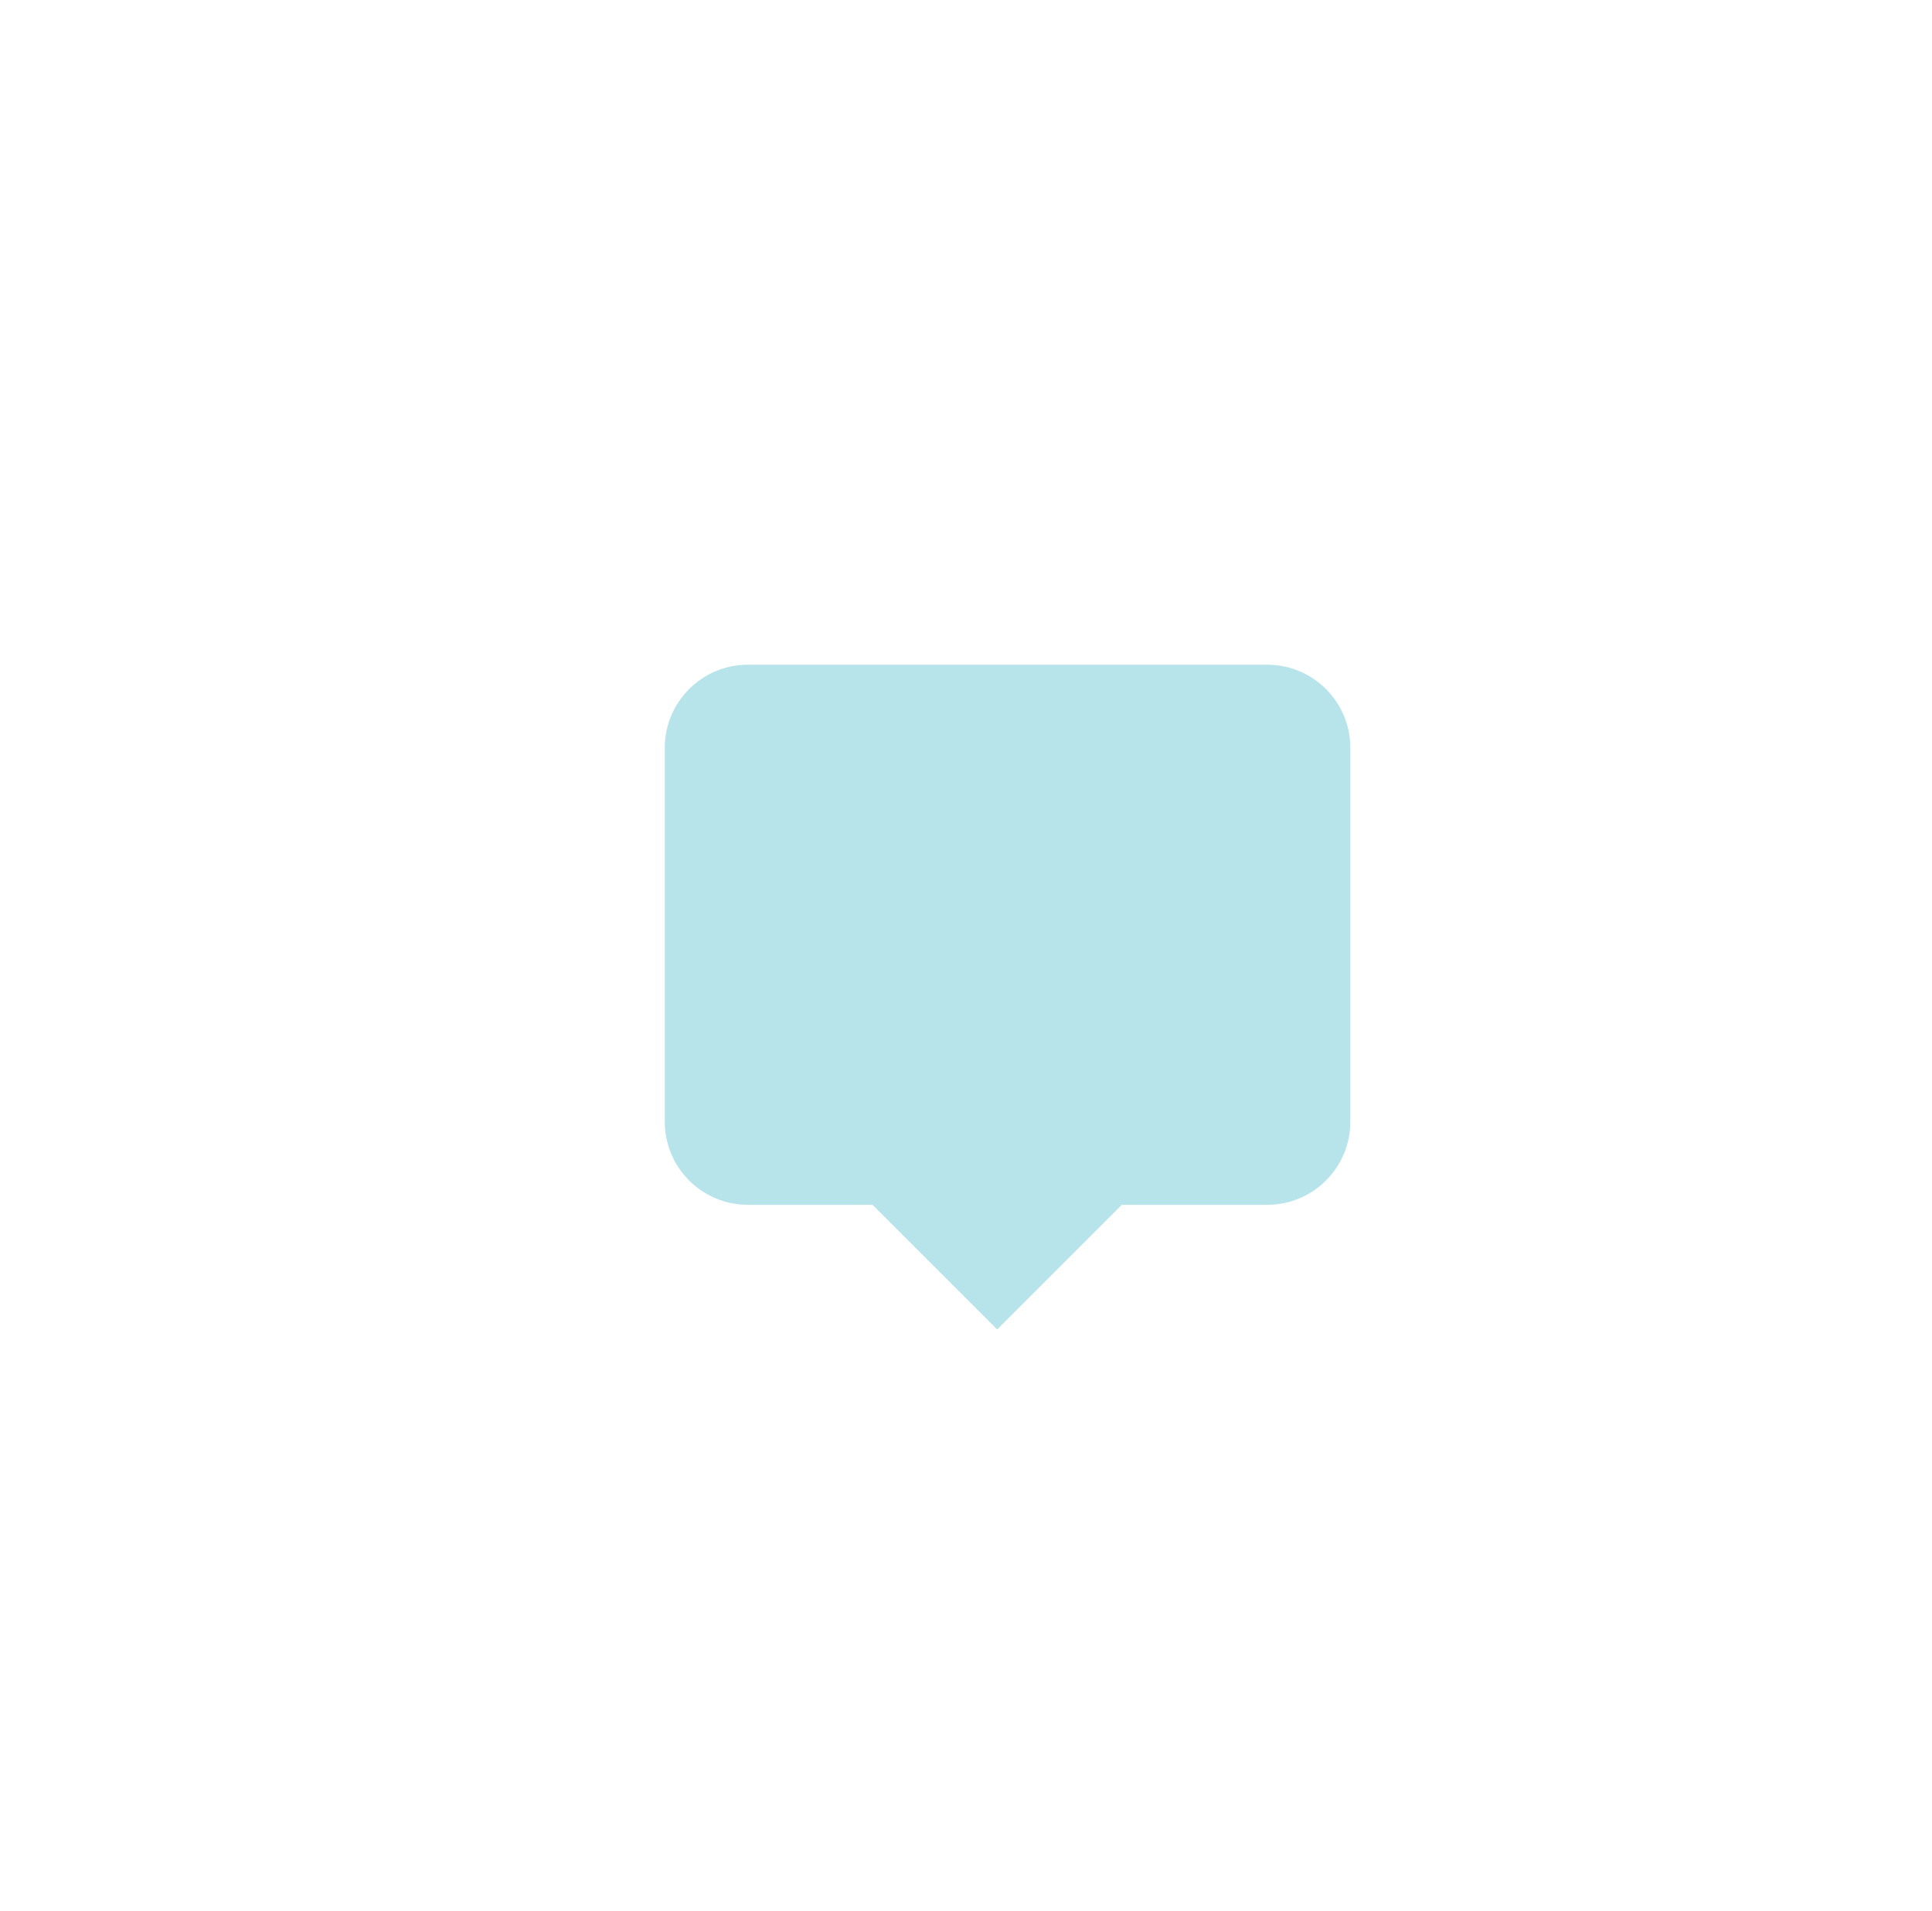 <svg width="93" height="92" viewBox="0 0 93 92" fill="none" xmlns="http://www.w3.org/2000/svg">
<g filter="url(#filter0_dd_445_1735)">
<path fill-rule="evenodd" clip-rule="evenodd" d="M28 24C25.791 24 24 25.791 24 28V46C24 48.209 25.791 50 28 50H34L40 56L46 50H53C55.209 50 57 48.209 57 46V28C57 25.791 55.209 24 53 24H28Z" fill="#B7E4EA"/>
</g>
<defs>
<filter id="filter0_dd_445_1735" x="0" y="0" width="93" height="92" filterUnits="userSpaceOnUse" color-interpolation-filters="sRGB">
<feFlood flood-opacity="0" result="BackgroundImageFix"/>
<feColorMatrix in="SourceAlpha" type="matrix" values="0 0 0 0 0 0 0 0 0 0 0 0 0 0 0 0 0 0 127 0" result="hardAlpha"/>
<feOffset dx="6" dy="6"/>
<feGaussianBlur stdDeviation="15"/>
<feComposite in2="hardAlpha" operator="out"/>
<feColorMatrix type="matrix" values="0 0 0 0 0.684 0 0 0 0 0.764 0 0 0 0 0.838 0 0 0 0.29 0"/>
<feBlend mode="normal" in2="BackgroundImageFix" result="effect1_dropShadow_445_1735"/>
<feColorMatrix in="SourceAlpha" type="matrix" values="0 0 0 0 0 0 0 0 0 0 0 0 0 0 0 0 0 0 127 0" result="hardAlpha"/>
<feOffset dx="2" dy="2"/>
<feGaussianBlur stdDeviation="2"/>
<feComposite in2="hardAlpha" operator="out"/>
<feColorMatrix type="matrix" values="0 0 0 0 0.333 0 0 0 0 0.4 0 0 0 0 0.6 0 0 0 0.11 0"/>
<feBlend mode="normal" in2="effect1_dropShadow_445_1735" result="effect2_dropShadow_445_1735"/>
<feBlend mode="normal" in="SourceGraphic" in2="effect2_dropShadow_445_1735" result="shape"/>
</filter>
</defs>
</svg>
